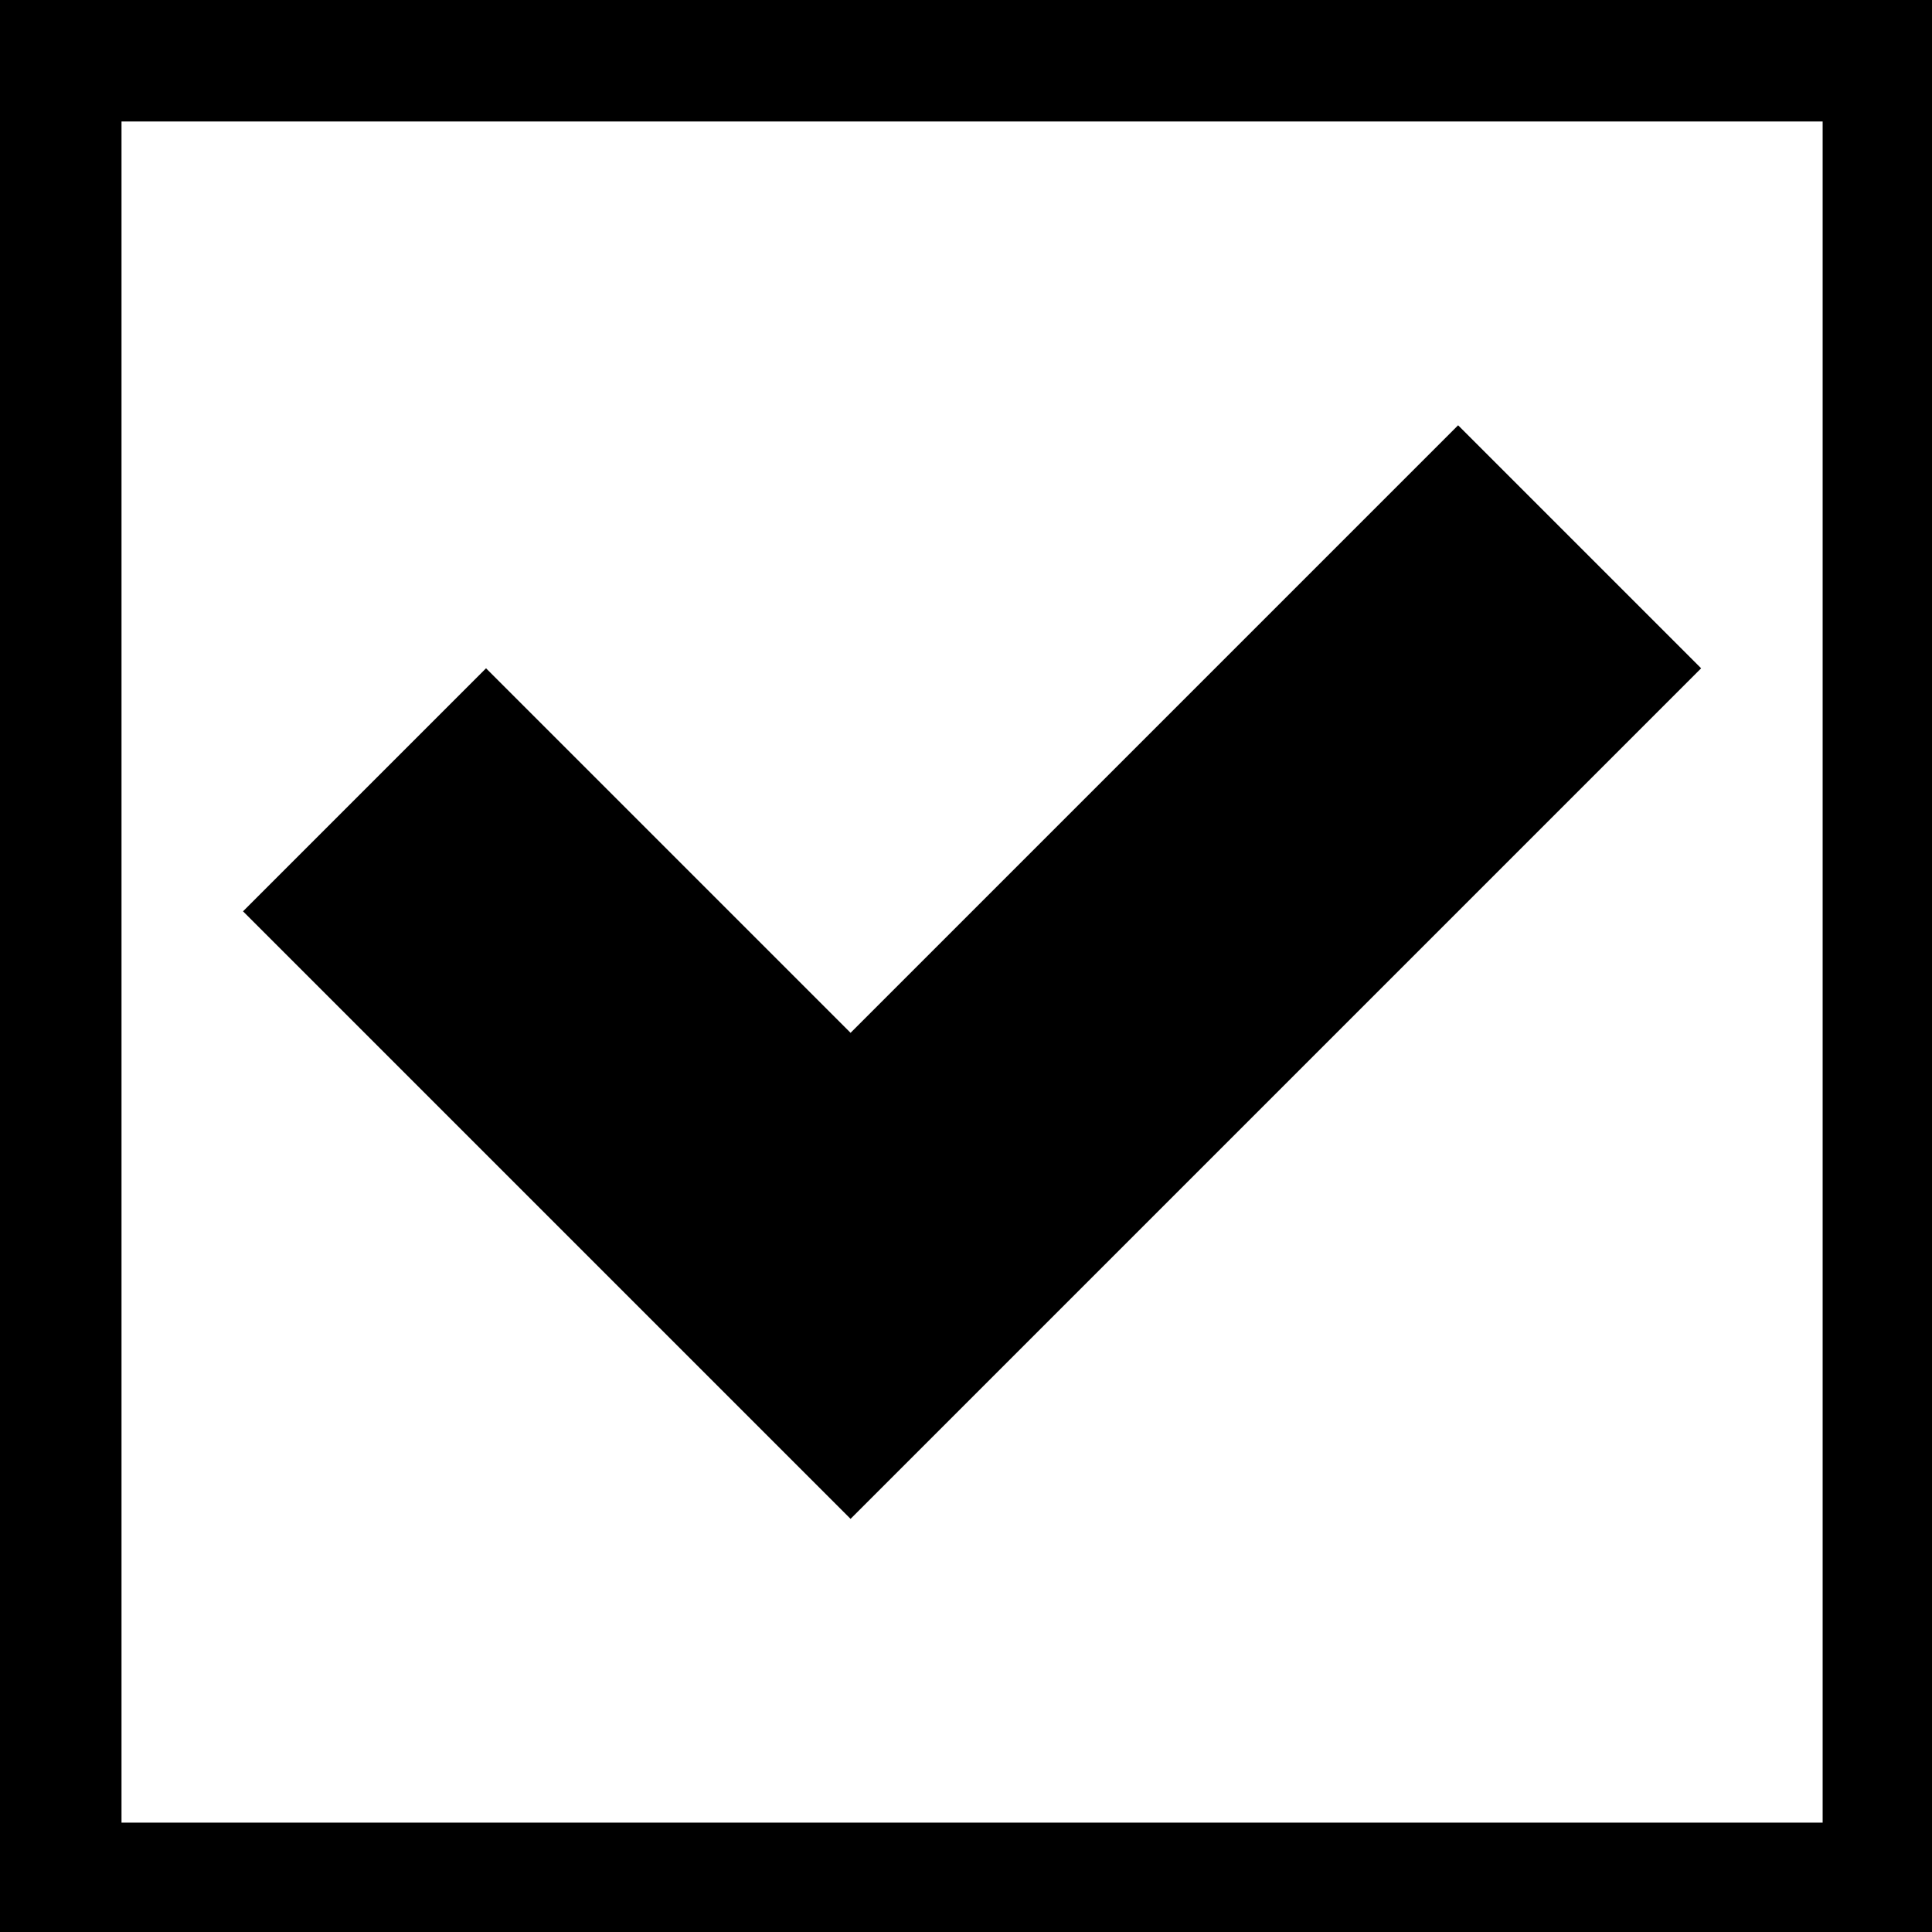 <?xml version="1.0" encoding="iso-8859-1"?>
<!-- Generator: Adobe Illustrator 16.0.0, SVG Export Plug-In . SVG Version: 6.00 Build 0)  -->
<svg version="1.1" id="Capa_1" xmlns="http://www.w3.org/2000/svg" xmlns:xlink="http://www.w3.org/1999/xlink" x="0px" y="0px"
	 width="16px" height="16px" viewBox="0 0 530 530" style="enable-background:new 0 0 530 530;"
	 xml:space="preserve">
<g>
	<path d="M0,0v533.333h533.333V0H0z M500,500H33.333V33.333H500V500z M400,116.667L233.333,283.333l-100-100L66.667,250
		l166.667,166.667l233.333-233.333L400,116.667z"/>
</g>

</svg>
